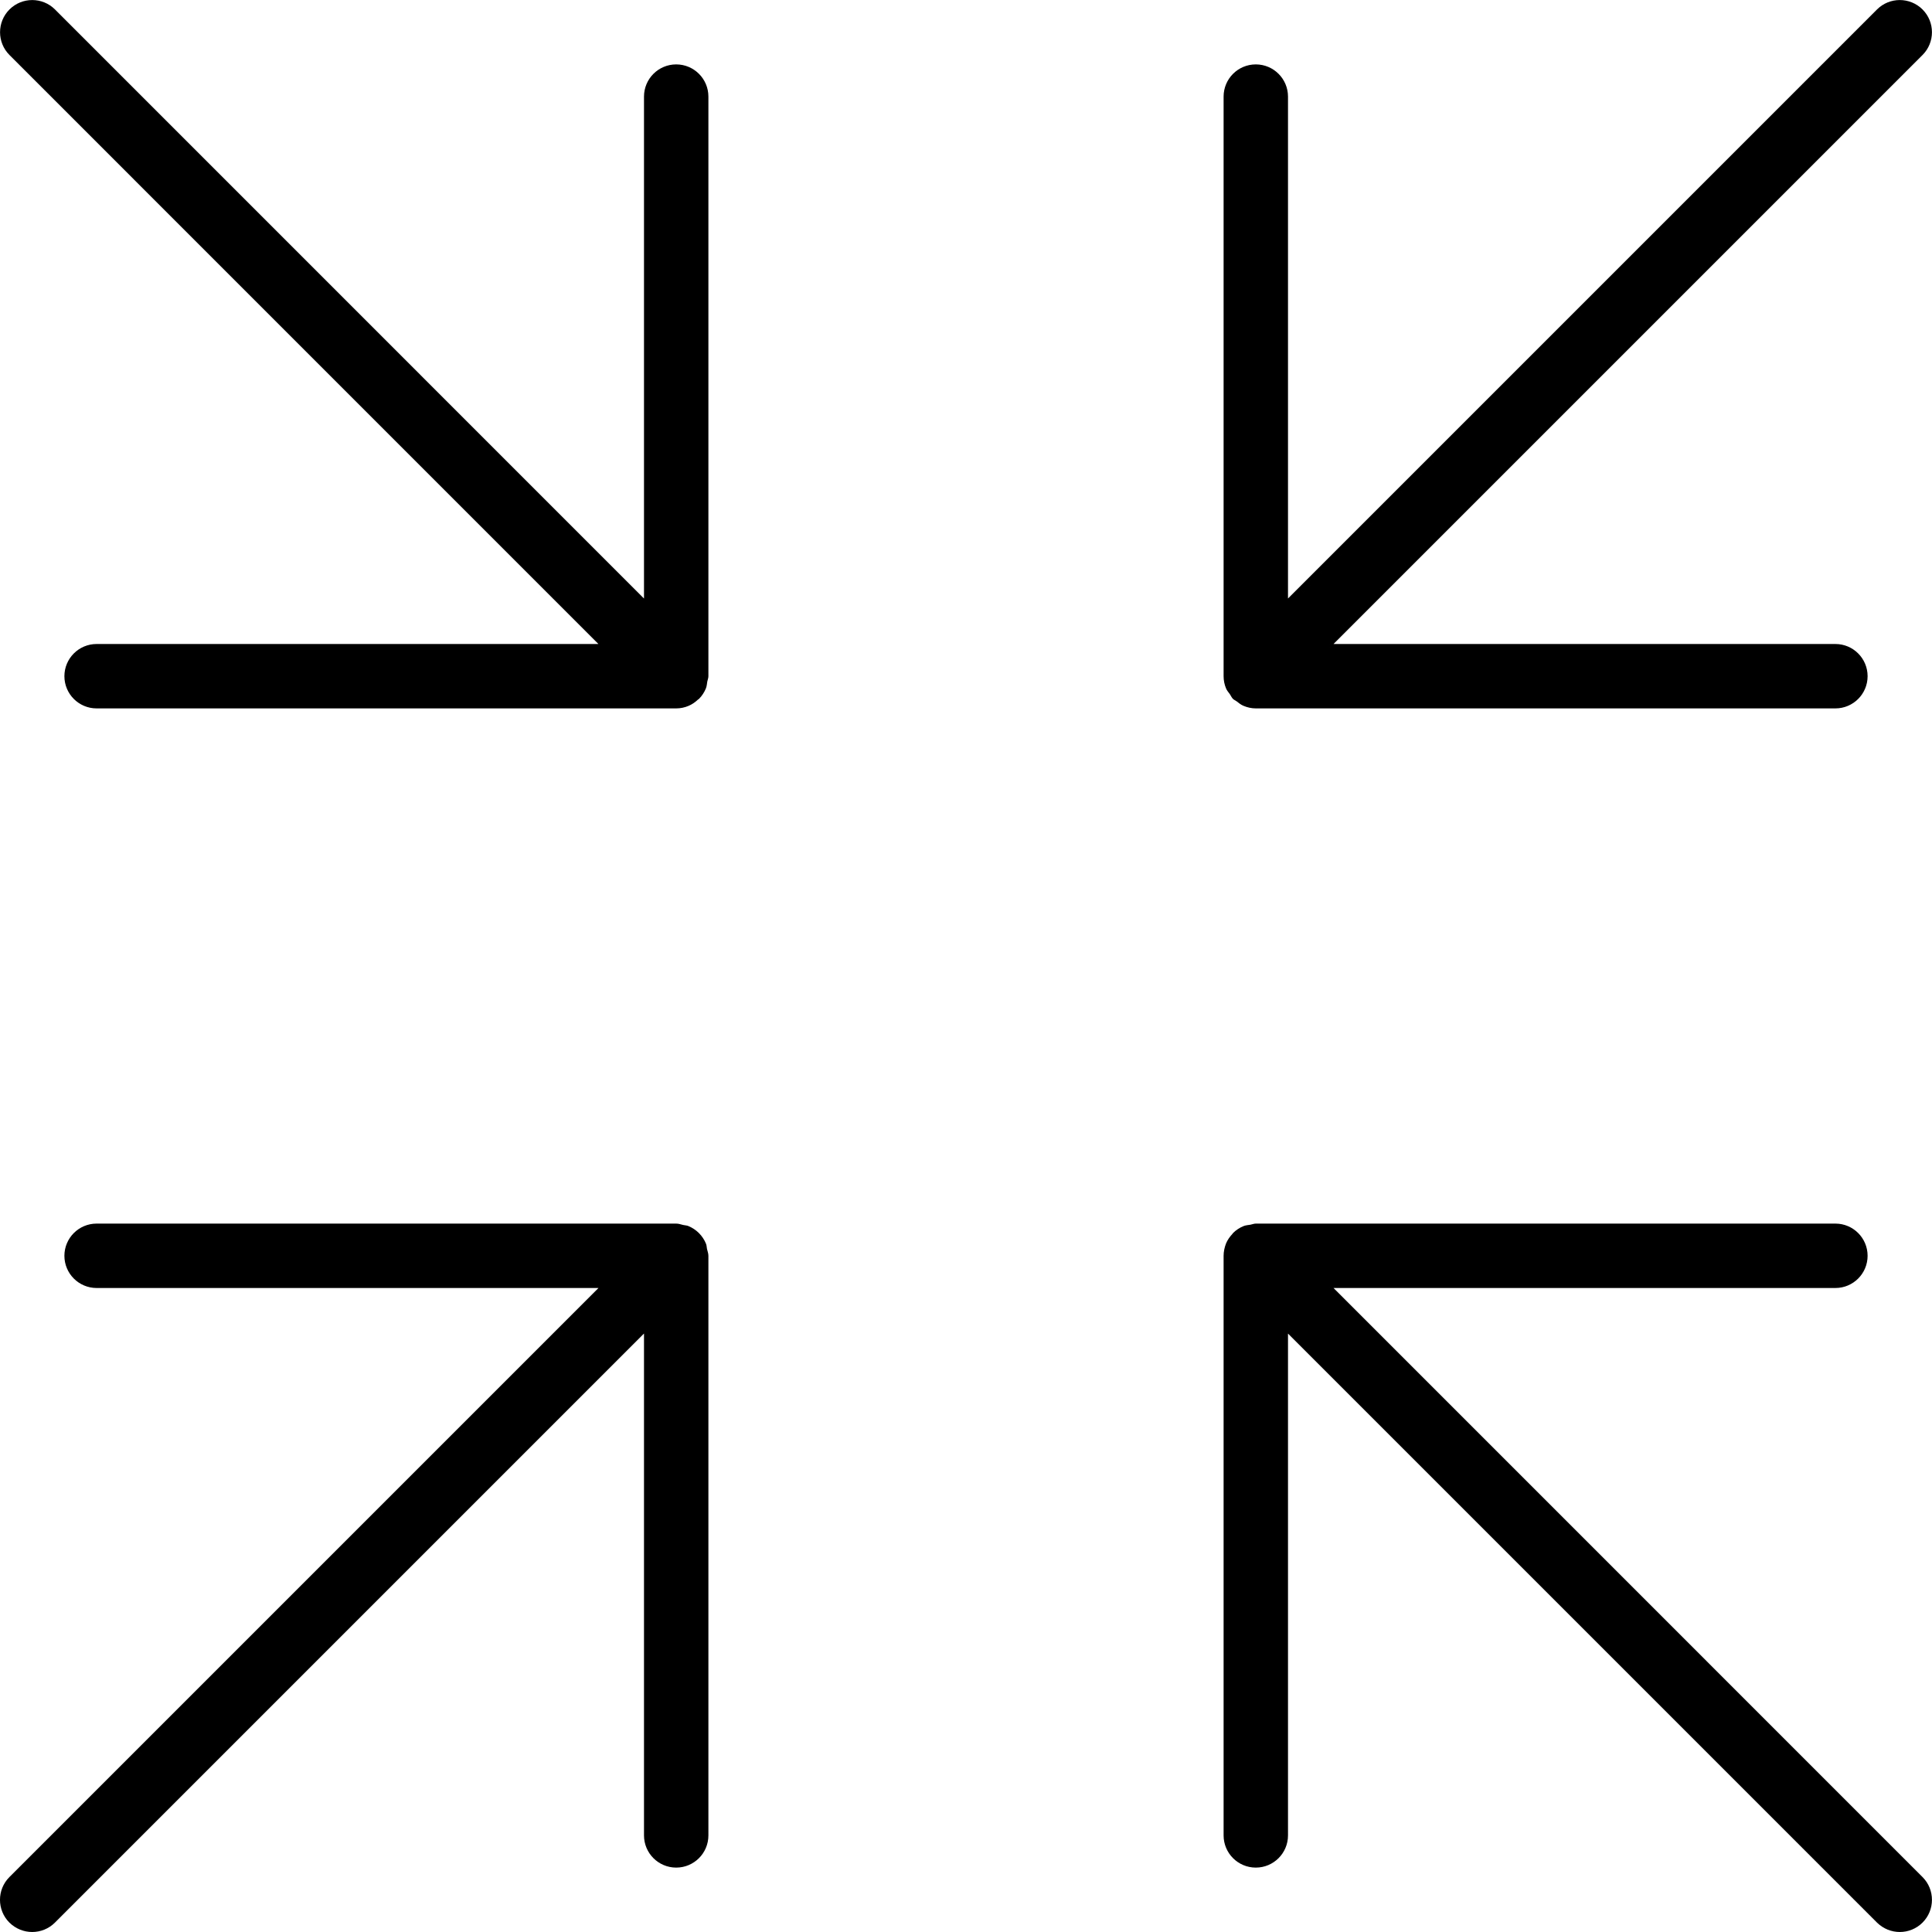 <?xml version="1.0" encoding="iso-8859-1"?>
<!-- Generator: Adobe Illustrator 19.0.0, SVG Export Plug-In . SVG Version: 6.00 Build 0)  -->
<svg version="1.1" id="Layer_1" xmlns="http://www.w3.org/2000/svg" xmlns:xlink="http://www.w3.org/1999/xlink" x="0px" y="0px"
	 viewBox="0 0 30 30" style="enable-background:new 0 0 30 30;" xml:space="preserve">
<g>
	<g>
		<path d="M19.097,10.779c0.017,0.025,0.027,0.052,0.049,0.074c0.017,0.016,0.038,0.023,0.056,0.037
			c0.034,0.026,0.067,0.054,0.107,0.07C19.37,10.986,19.435,11,19.5,11h9c0.276,0,0.5-0.224,0.5-0.5S28.776,10,28.5,10h-7.793
			l9.146-9.146c0.195-0.195,0.195-0.512,0-0.707s-0.512-0.195-0.707,0L20,9.293V1.5C20,1.224,19.776,1,19.5,1S19,1.224,19,1.5v8.999
			c0,0.066,0.013,0.132,0.039,0.193C19.053,10.725,19.077,10.751,19.097,10.779z M10.962,19.311
			c-0.051-0.124-0.149-0.222-0.273-0.273c-0.026-0.011-0.054-0.01-0.082-0.017C10.572,19.013,10.539,19,10.5,19h-9
			C1.224,19,1,19.224,1,19.5S1.224,20,1.5,20h7.793l-9.147,9.147c-0.195,0.195-0.195,0.512,0,0.707C0.245,29.951,0.372,30,0.5,30
			s0.256-0.049,0.353-0.146L10,20.707V28.5c0,0.276,0.224,0.5,0.5,0.5s0.5-0.224,0.5-0.5v-9c0-0.038-0.014-0.072-0.022-0.107
			C10.973,19.365,10.973,19.337,10.962,19.311z M20.707,20H28.5c0.276,0,0.5-0.224,0.5-0.5S28.776,19,28.5,19h-9
			c-0.029,0-0.055,0.012-0.083,0.017c-0.036,0.006-0.073,0.008-0.108,0.022c-0.061,0.025-0.117,0.062-0.163,0.108c0,0,0,0,0,0
			c-0.004,0.004-0.005,0.01-0.01,0.014c-0.04,0.043-0.075,0.092-0.098,0.147C19.014,19.37,19,19.436,19,19.501V28.5
			c0,0.276,0.224,0.5,0.5,0.5s0.5-0.224,0.5-0.5v-7.792l9.146,9.146C29.245,29.951,29.372,30,29.5,30s0.256-0.049,0.353-0.146
			c0.195-0.195,0.195-0.512,0-0.707L20.707,20z M10.5,1C10.224,1,10,1.224,10,1.5v7.794L0.854,0.147
			c-0.195-0.195-0.512-0.195-0.707,0s-0.195,0.512,0,0.707L9.292,10H1.5C1.224,10,1,10.224,1,10.5S1.224,11,1.5,11h9
			c0.065,0,0.13-0.013,0.191-0.039c0.055-0.023,0.104-0.057,0.147-0.098c0.004-0.004,0.01-0.005,0.015-0.01c0,0,0,0,0,0
			c0.046-0.046,0.083-0.102,0.108-0.163c0.014-0.035,0.016-0.071,0.022-0.108C10.989,10.554,11,10.529,11,10.5v-9
			C11,1.224,10.776,1,10.5,1z"/>
	</g>
</g>
</svg>
